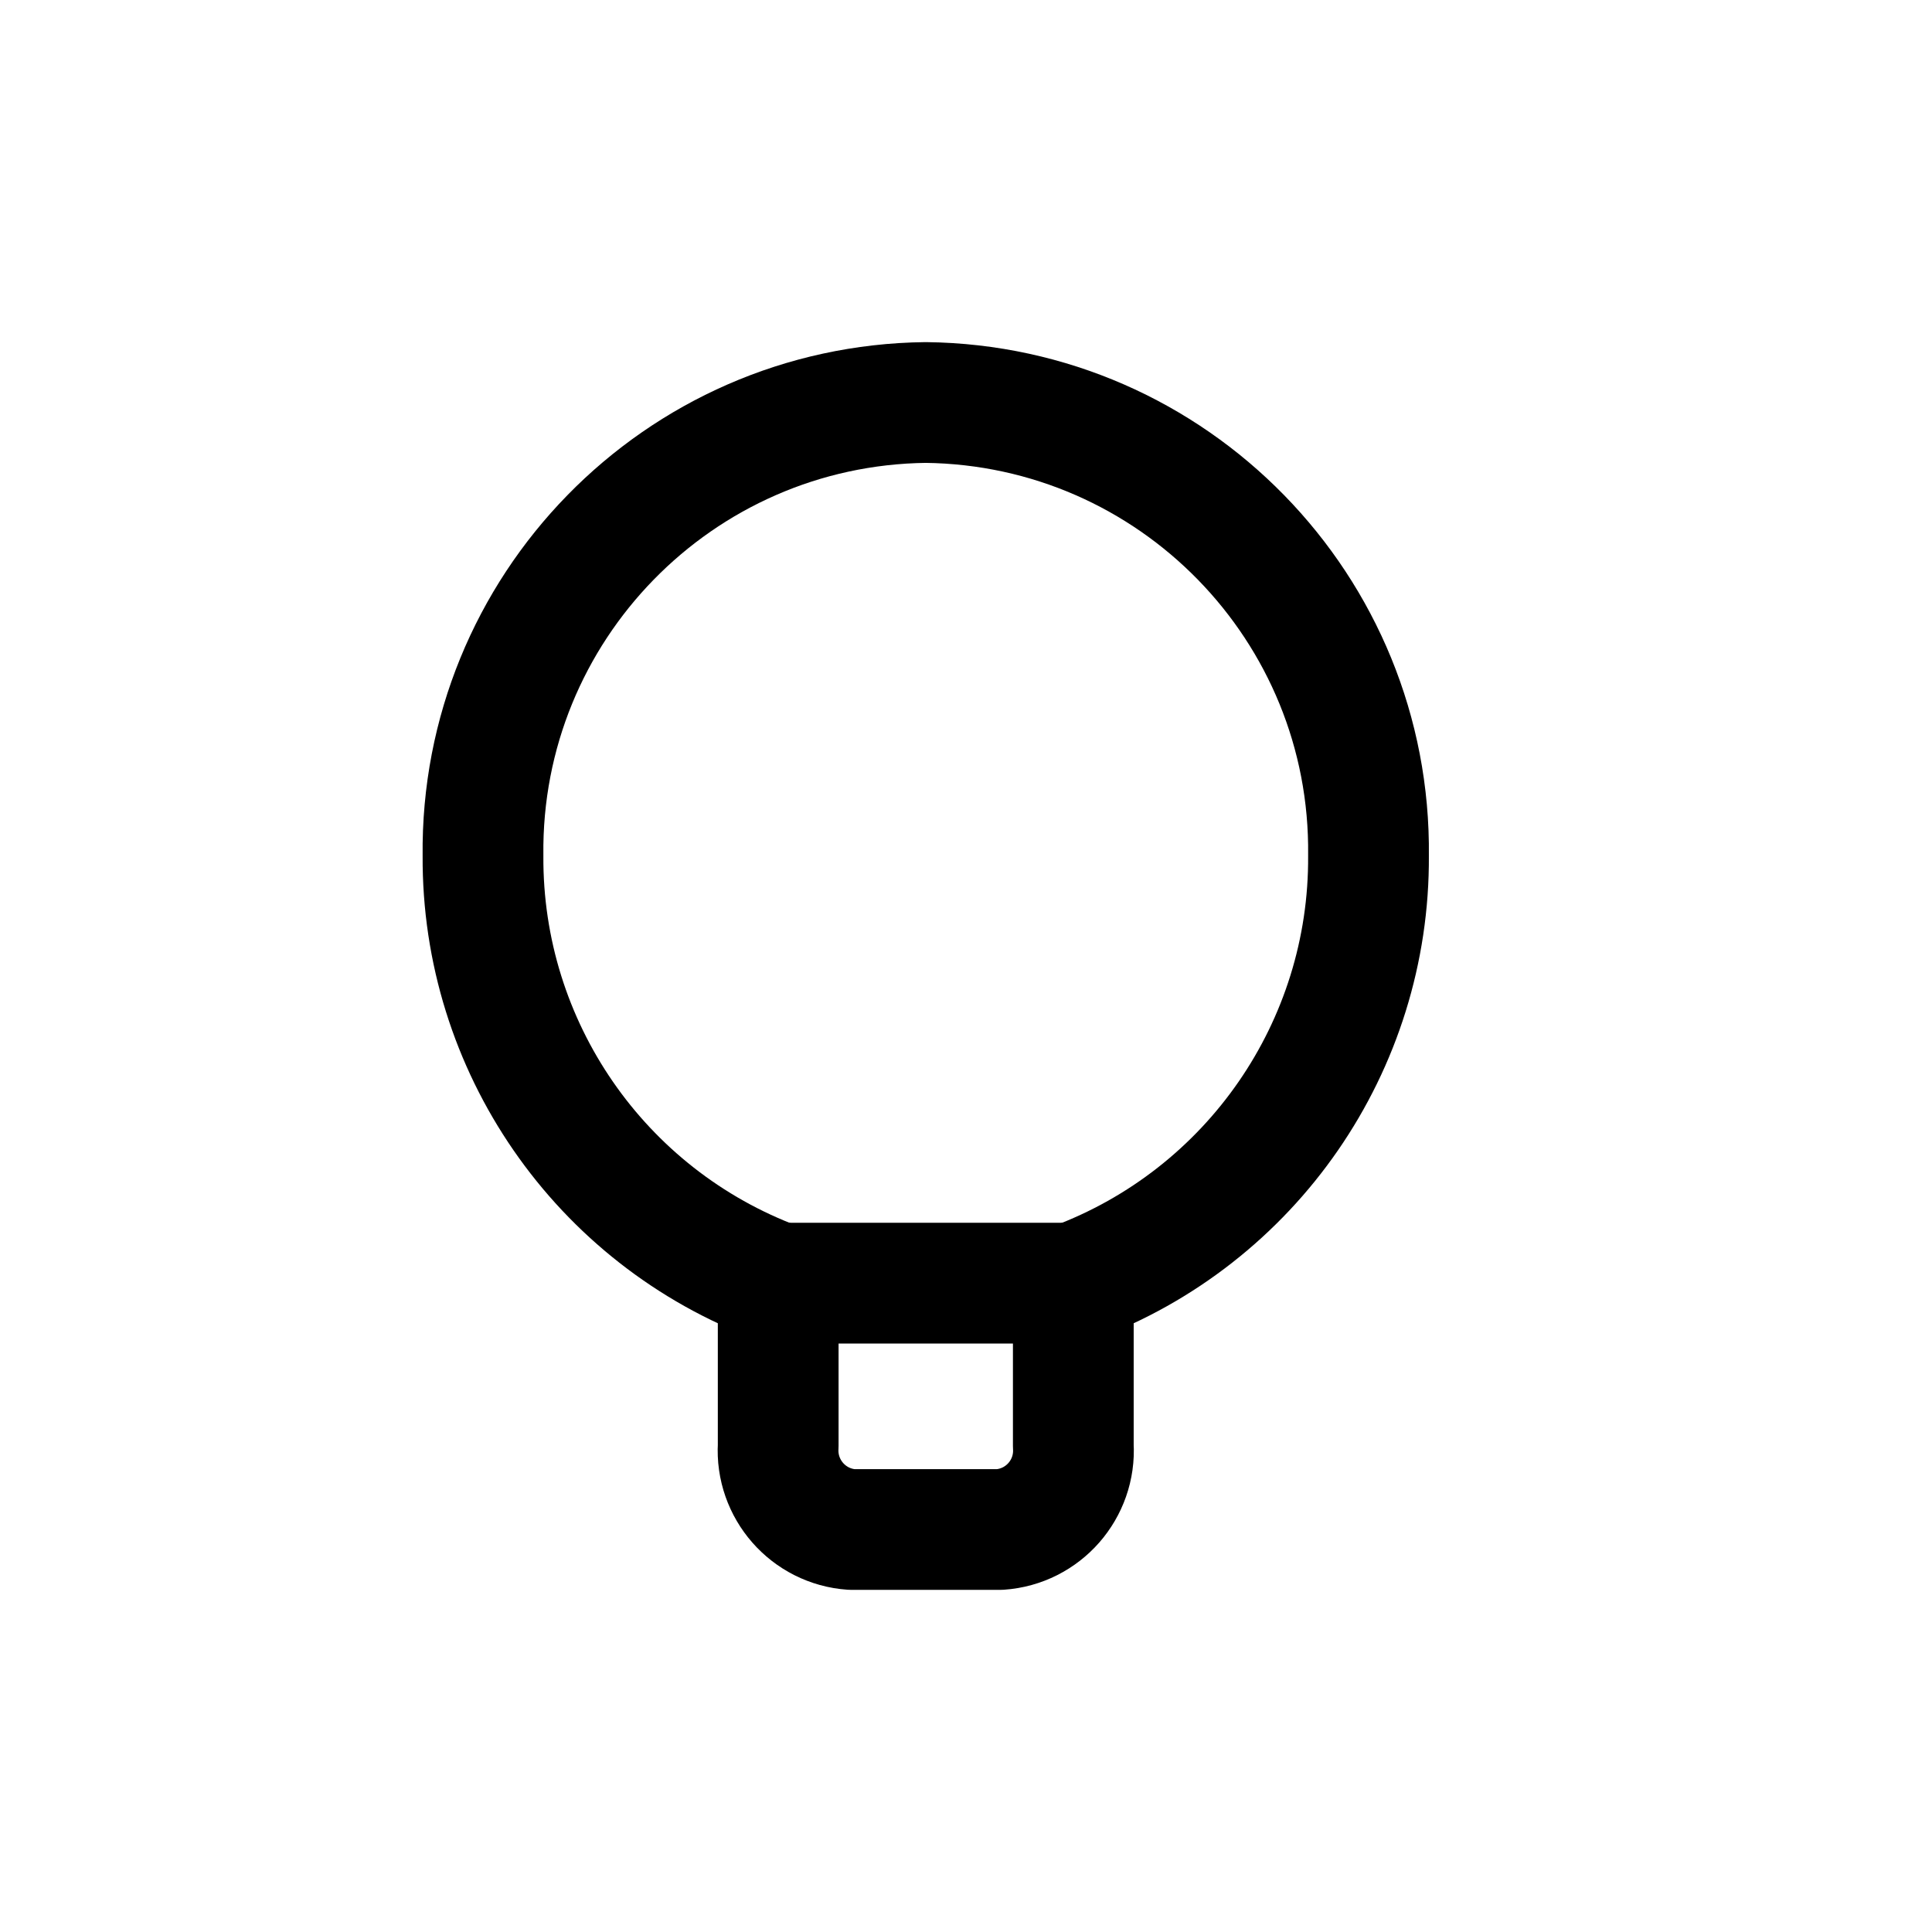 <svg width="24" height="24" viewBox="0 0 24 24" fill="none" xmlns="http://www.w3.org/2000/svg">
<path fill-rule="evenodd" clip-rule="evenodd" d="M13.333 17.96C13.366 18.498 12.959 18.963 12.42 19H10.58C10.042 18.963 9.635 18.498 9.667 17.96V15.94C7.45 15.117 5.985 12.995 6 10.63C5.965 7.557 8.427 5.036 11.5 5C14.574 5.036 17.036 7.557 17 10.63C17.016 12.995 15.55 15.117 13.333 15.94V17.96Z" stroke="currentColor" stroke-width="1.5" stroke-linecap="round" stroke-linejoin="round"/>
<path d="M13.333 15.94H9.667" stroke="currentColor" stroke-width="1.5" stroke-linecap="round"/>
</svg>
